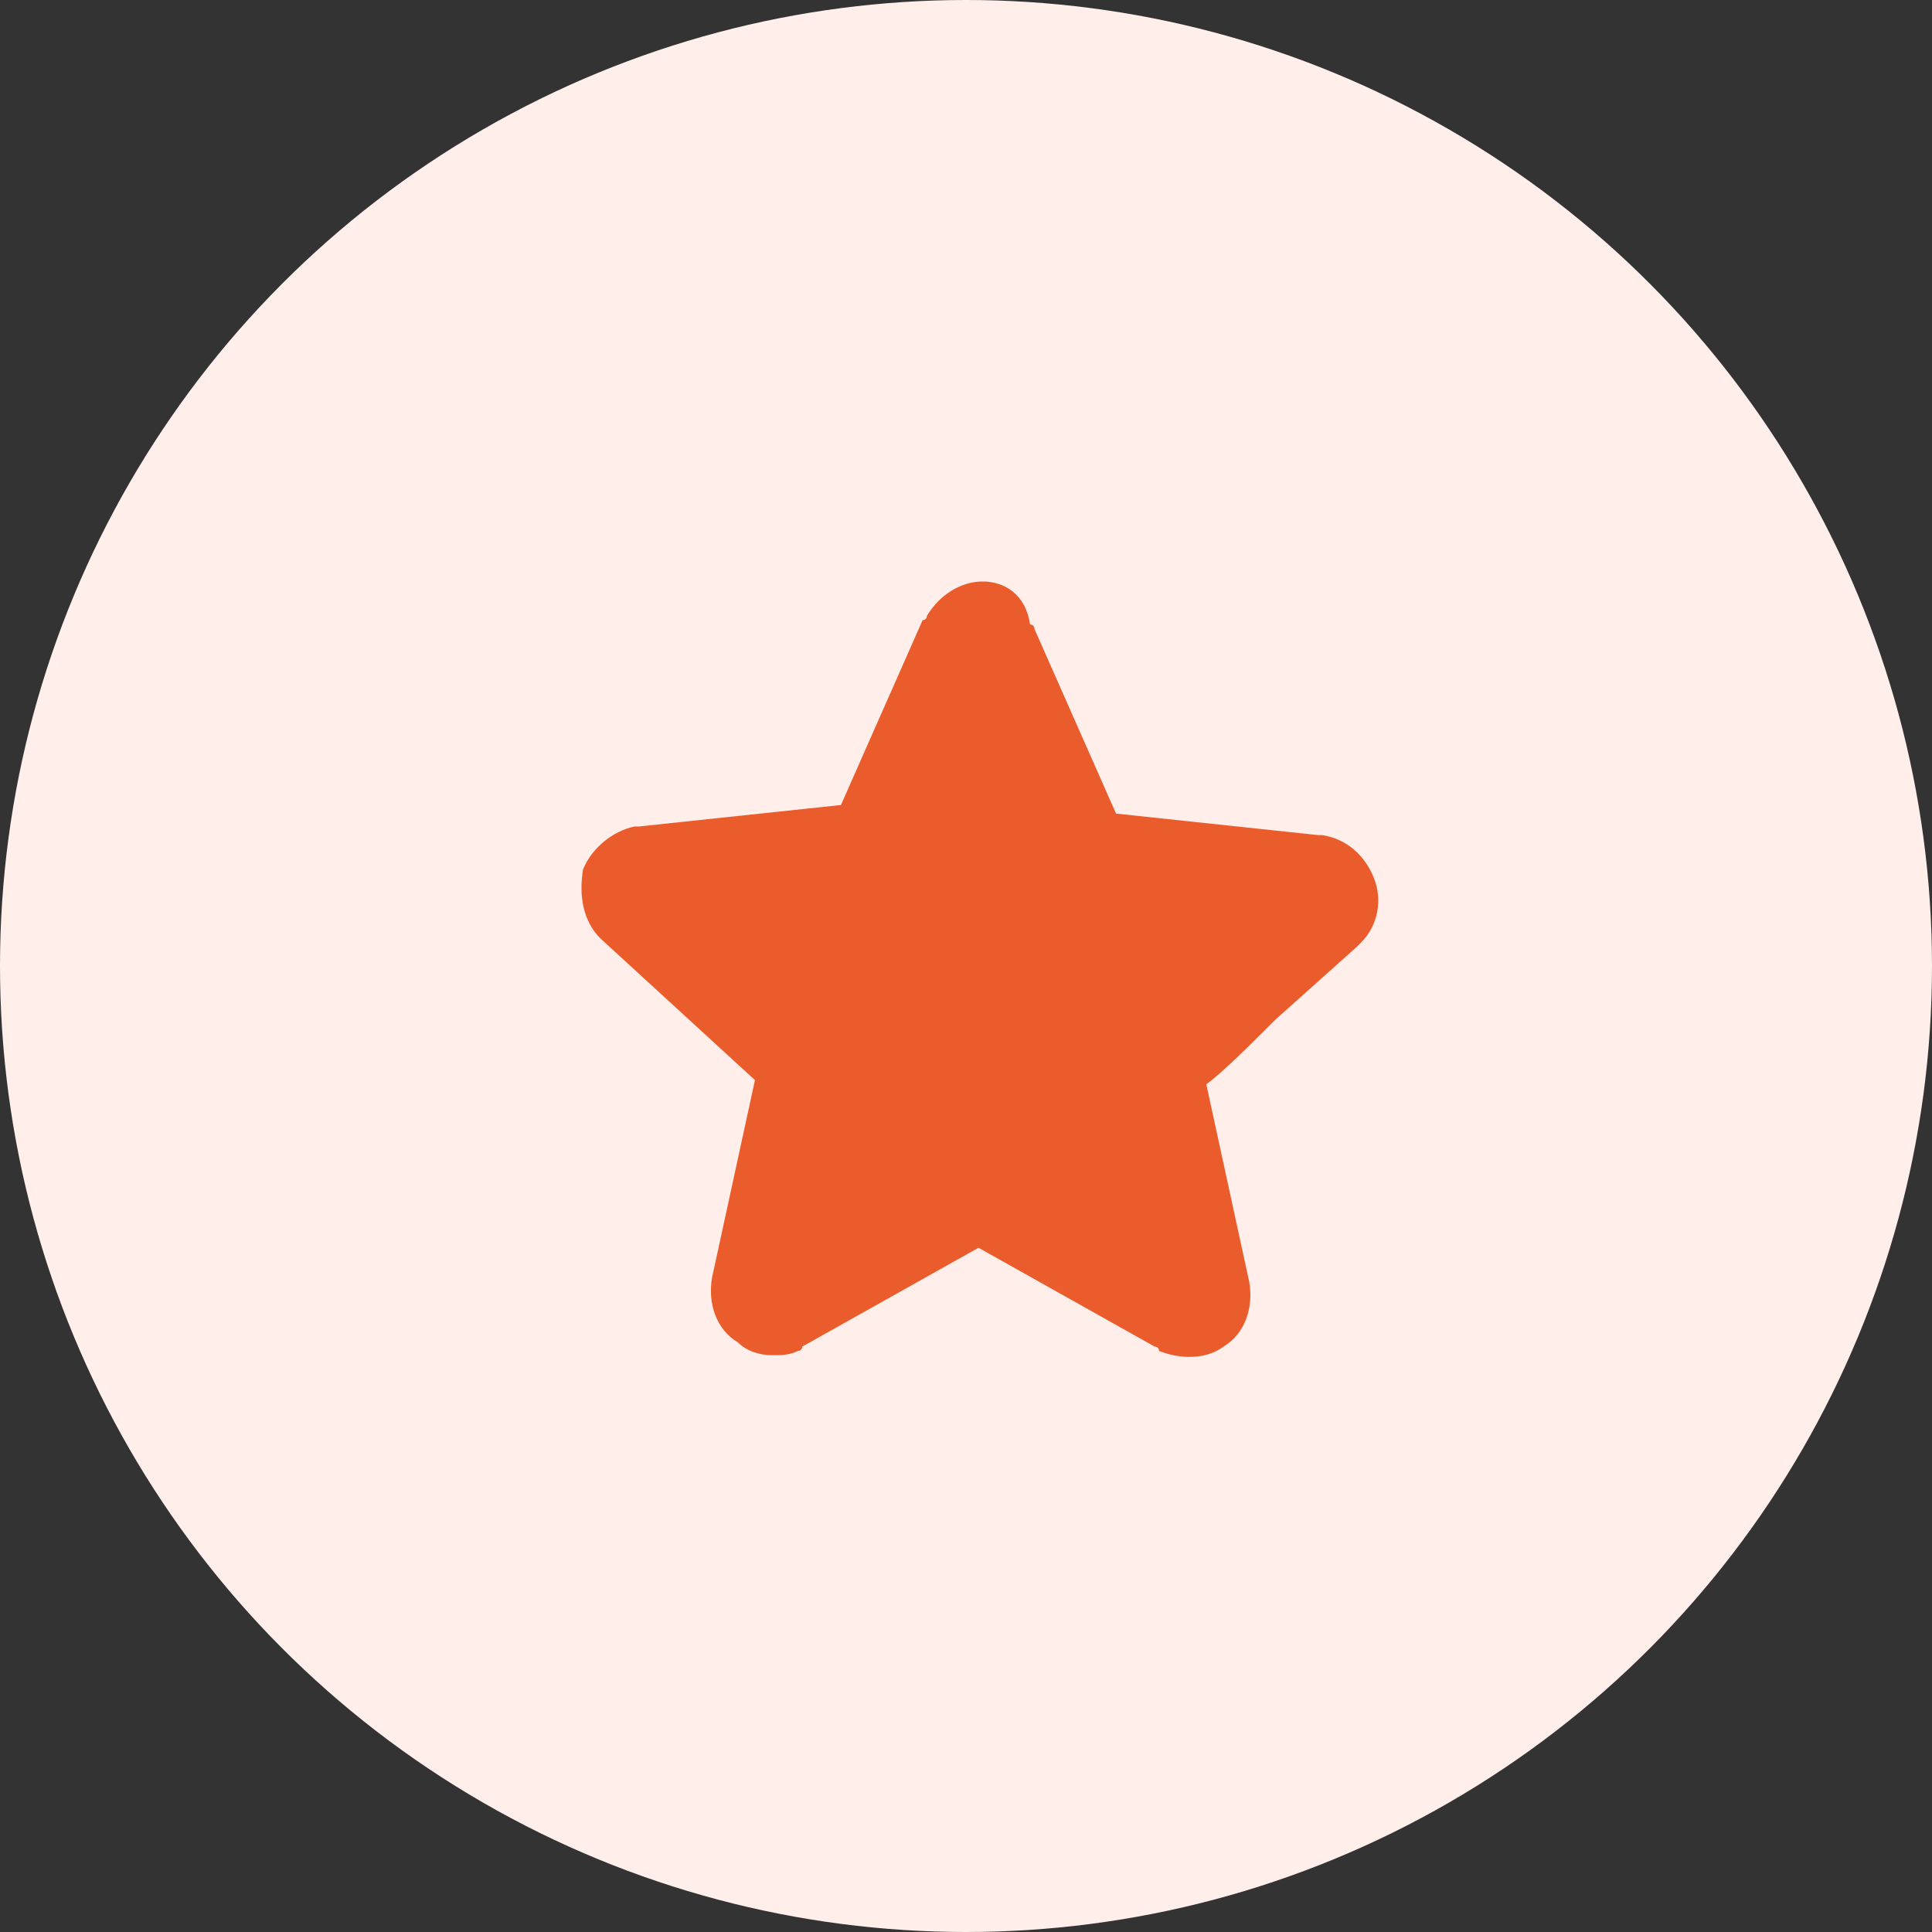 <svg width="103" height="103" viewBox="0 0 103 103" fill="none" xmlns="http://www.w3.org/2000/svg">
<rect x="0" y="0" width="103" height="103" fill="#333333" stroke="none"/>
<circle cx="51.5" cy="51.5" r="51.5" fill="#FFEEE9"/>
<path d="M31.999 50.021L40.249 57.583L37.958 68.125C37.728 69.5 38.187 70.875 39.333 71.562C39.791 72.021 40.478 72.25 41.166 72.25C41.624 72.25 42.083 72.25 42.541 72.021C42.541 72.021 42.77 72.021 42.77 71.792L52.166 66.521L61.562 71.792C61.562 71.792 61.791 71.792 61.791 72.021C62.937 72.479 64.312 72.479 65.228 71.792C66.374 71.104 66.833 69.729 66.603 68.354L64.312 57.812C65.228 57.125 66.603 55.75 67.978 54.375L72.333 50.479L72.562 50.25C73.478 49.333 73.708 47.958 73.249 46.812C72.791 45.667 71.874 44.75 70.499 44.521H70.27L59.499 43.375L55.145 33.521C55.145 33.521 55.145 33.292 54.916 33.292C54.687 31.688 53.541 31 52.395 31C51.249 31 50.103 31.688 49.416 32.833C49.416 32.833 49.416 33.062 49.187 33.062L44.833 42.917L34.062 44.062H33.833C32.687 44.292 31.541 45.208 31.083 46.354C30.854 47.729 31.083 49.104 31.999 50.021Z" fill="#EA5C2B"/>
</svg>
